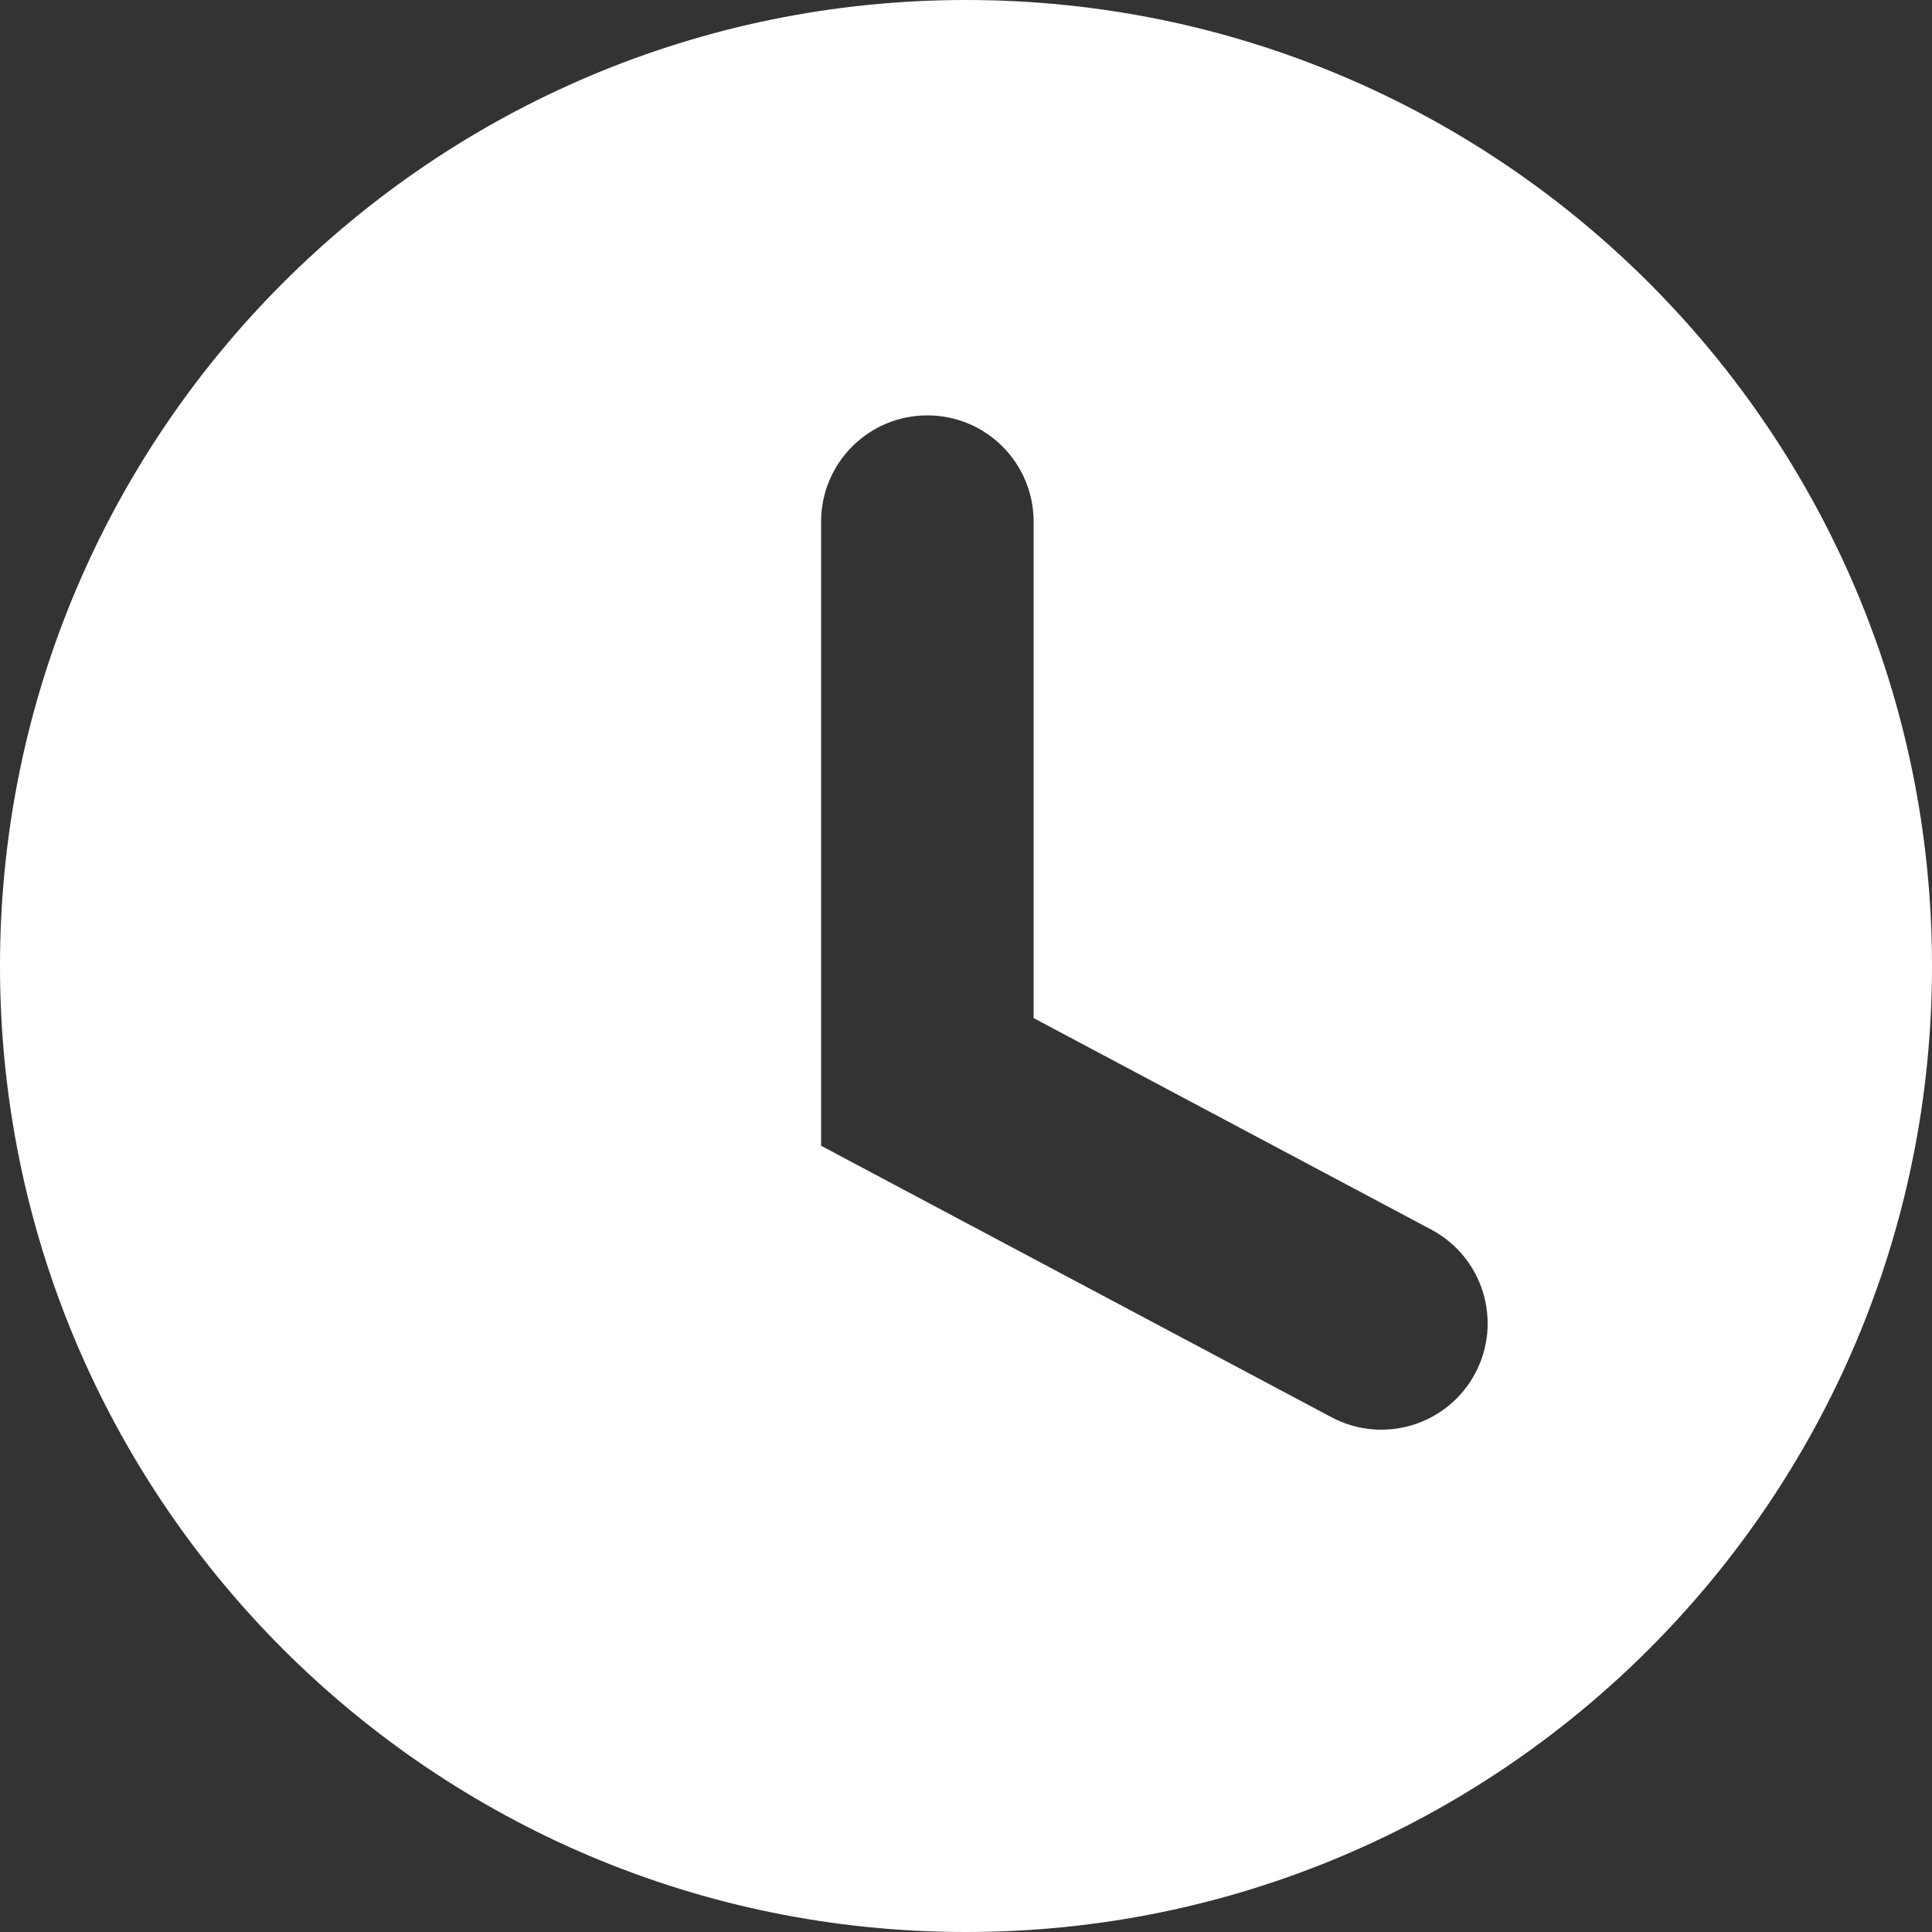 <svg width="100" height="100" viewBox="0 0 100 100" fill="none" xmlns="http://www.w3.org/2000/svg">
<rect x="0" y="0" width="100" height="100" fill="#333333" stroke="none"/>
<path fill-rule="evenodd" clip-rule="evenodd" d="M50 100C77.614 100 100 77.614 100 50C100 22.386 77.614 0 50 0C22.386 0 0 22.386 0 50C0 77.614 22.386 100 50 100ZM53.5 27C53.5 23.962 51.038 21.5 48 21.5C44.962 21.5 42.5 23.962 42.5 27V56V59.304L45.417 60.856L68.917 73.356C71.599 74.782 74.929 73.765 76.356 71.083C77.782 68.401 76.765 65.071 74.083 63.644L53.5 52.696V27Z" fill="white"/>
</svg>
